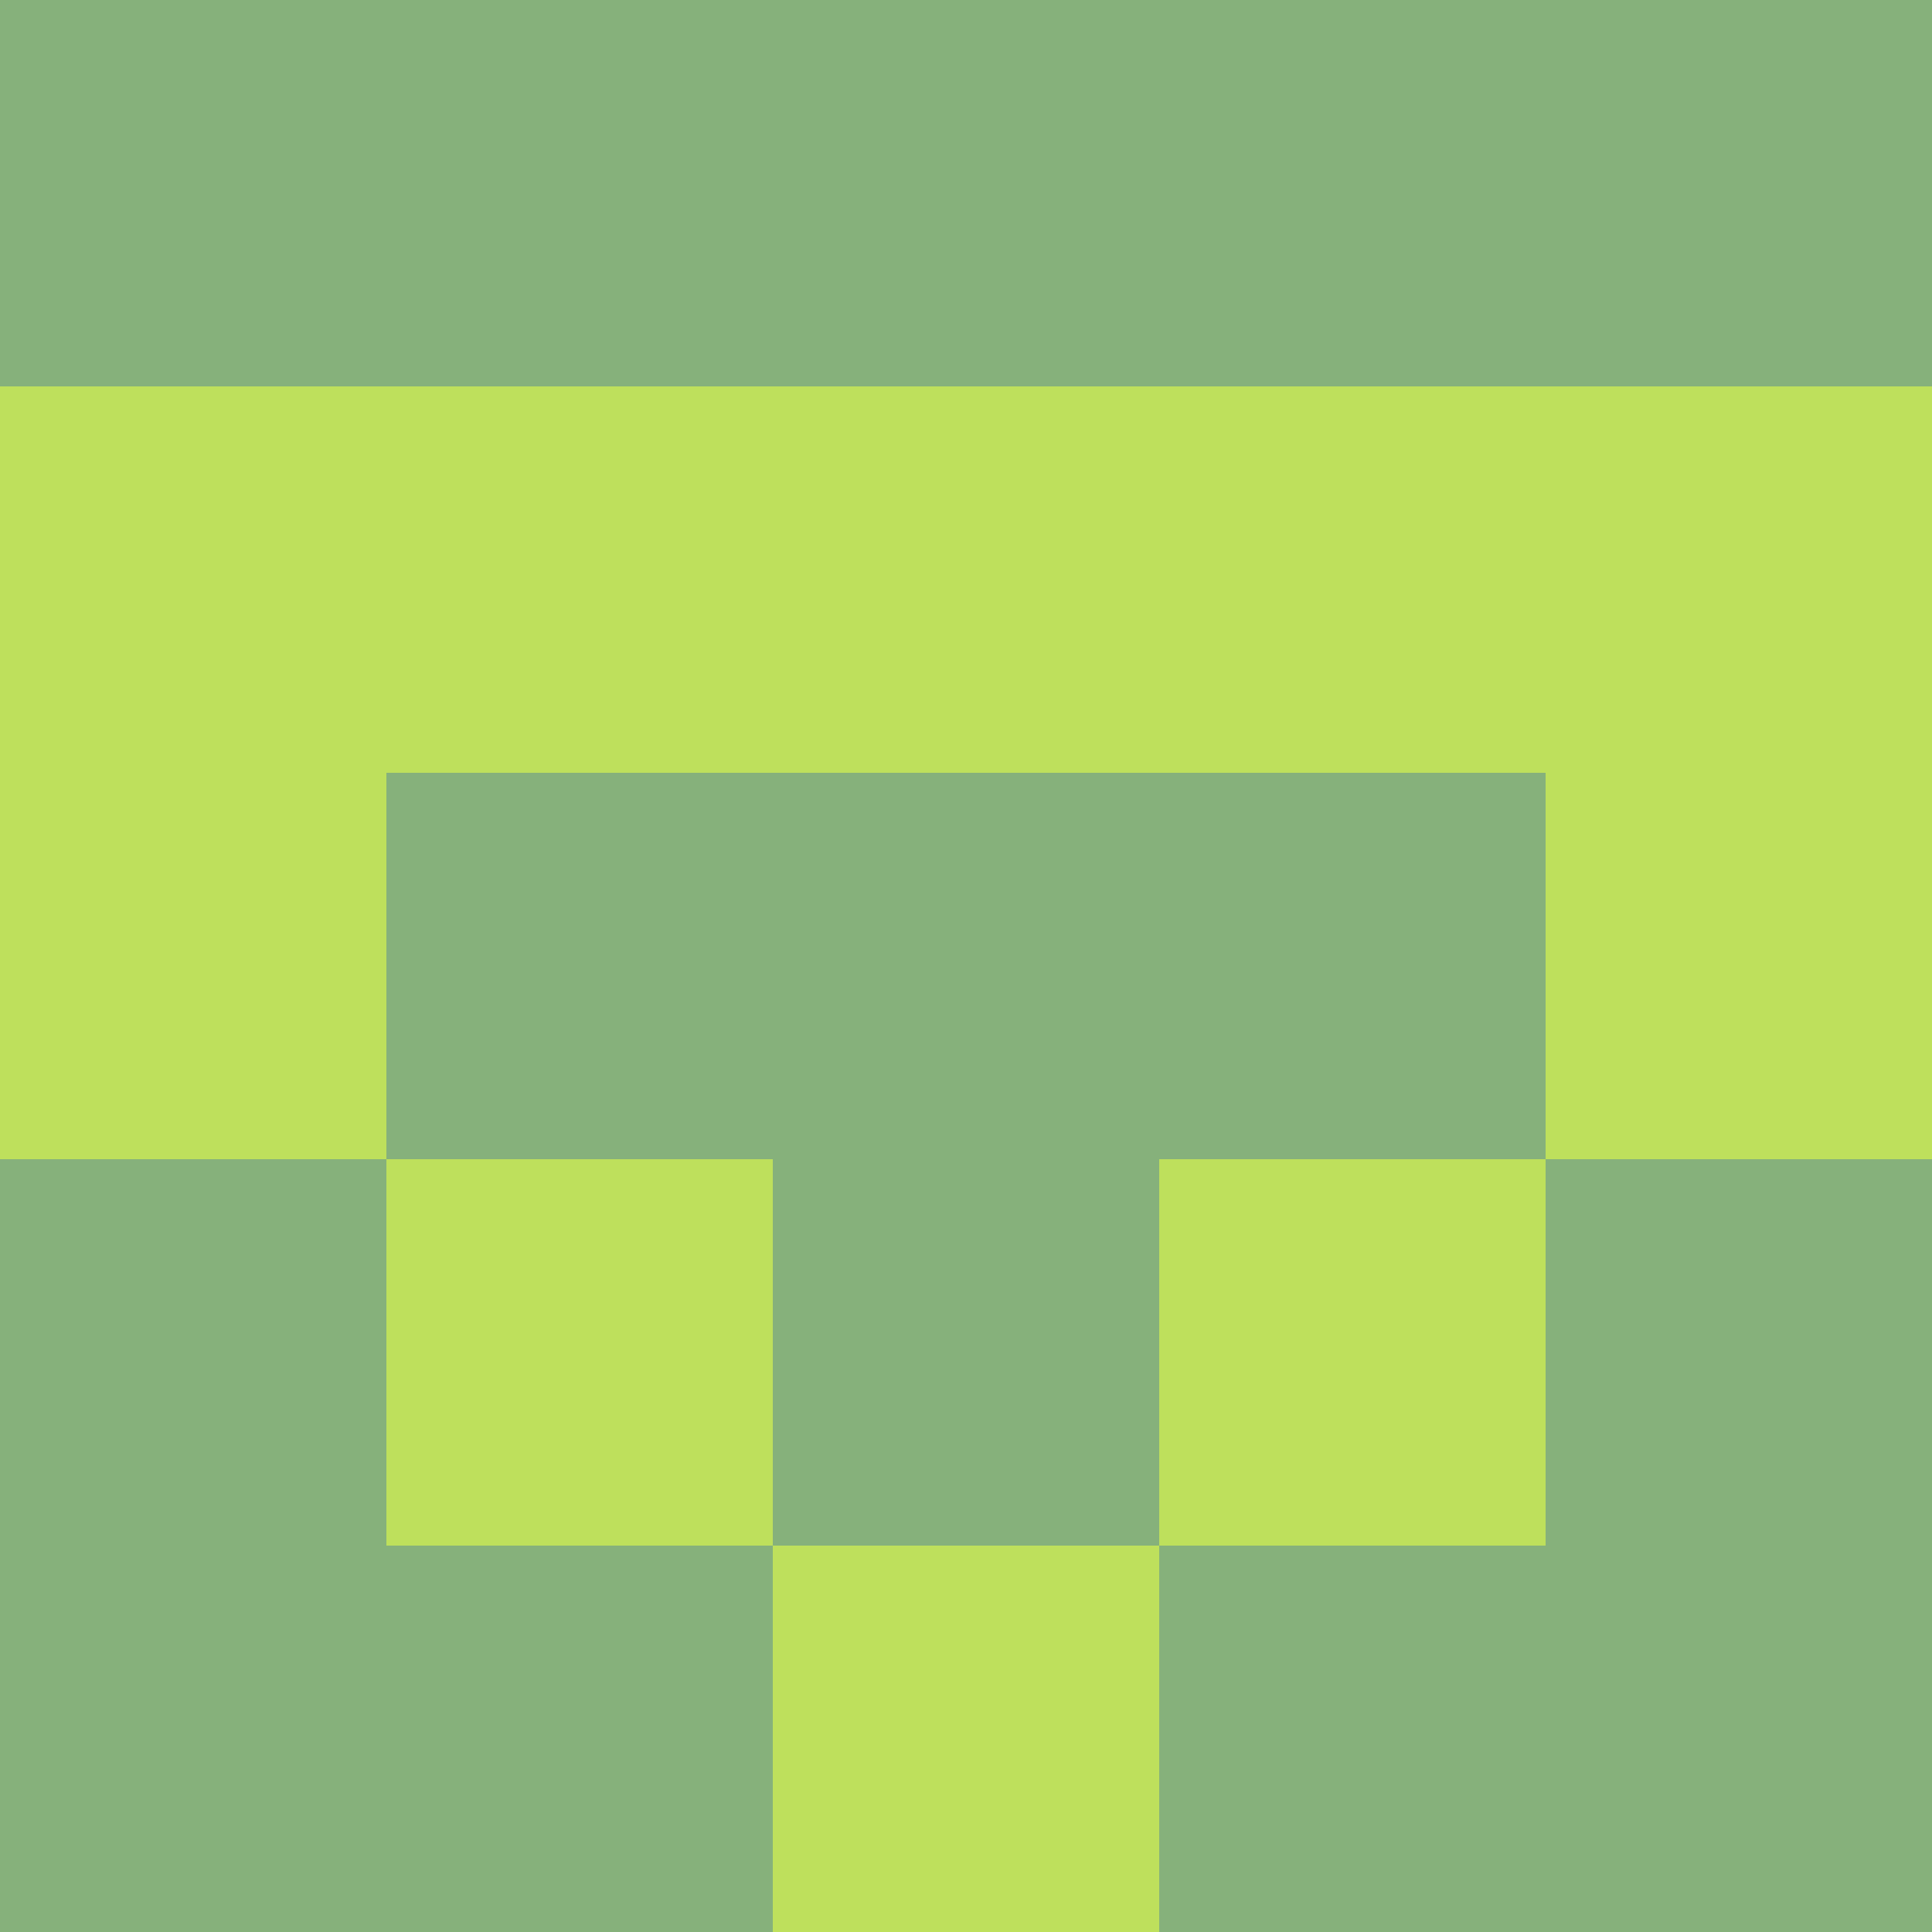 <?xml version="1.0" encoding="utf-8"?>
<!DOCTYPE svg PUBLIC "-//W3C//DTD SVG 20010904//EN"
"http://www.w3.org/TR/2001/REC-SVG-20010904/DTD/svg10.dtd">
<svg viewBox="0 0 5 5" height="100" width="100" xml:lang="fr"
     xmlns="http://www.w3.org/2000/svg"
     xmlns:xlink="http://www.w3.org/1999/xlink">
                        <rect x="0" y="0" height="1" width="1" fill="#86B17B"/>
                    <rect x="4" y="0" height="1" width="1" fill="#86B17B"/>
                    <rect x="1" y="0" height="1" width="1" fill="#86B17B"/>
                    <rect x="3" y="0" height="1" width="1" fill="#86B17B"/>
                    <rect x="2" y="0" height="1" width="1" fill="#86B17B"/>
                                <rect x="0" y="1" height="1" width="1" fill="#BEE05C"/>
                    <rect x="4" y="1" height="1" width="1" fill="#BEE05C"/>
                    <rect x="1" y="1" height="1" width="1" fill="#BEE05C"/>
                    <rect x="3" y="1" height="1" width="1" fill="#BEE05C"/>
                    <rect x="2" y="1" height="1" width="1" fill="#BEE05C"/>
                                <rect x="0" y="2" height="1" width="1" fill="#BEE05C"/>
                    <rect x="4" y="2" height="1" width="1" fill="#BEE05C"/>
                    <rect x="1" y="2" height="1" width="1" fill="#86B17B"/>
                    <rect x="3" y="2" height="1" width="1" fill="#86B17B"/>
                    <rect x="2" y="2" height="1" width="1" fill="#86B17B"/>
                                <rect x="0" y="3" height="1" width="1" fill="#86B17B"/>
                    <rect x="4" y="3" height="1" width="1" fill="#86B17B"/>
                    <rect x="1" y="3" height="1" width="1" fill="#BEE05C"/>
                    <rect x="3" y="3" height="1" width="1" fill="#BEE05C"/>
                    <rect x="2" y="3" height="1" width="1" fill="#86B17B"/>
                                <rect x="0" y="4" height="1" width="1" fill="#86B17B"/>
                    <rect x="4" y="4" height="1" width="1" fill="#86B17B"/>
                    <rect x="1" y="4" height="1" width="1" fill="#86B17B"/>
                    <rect x="3" y="4" height="1" width="1" fill="#86B17B"/>
                    <rect x="2" y="4" height="1" width="1" fill="#BEE05C"/>
            </svg>